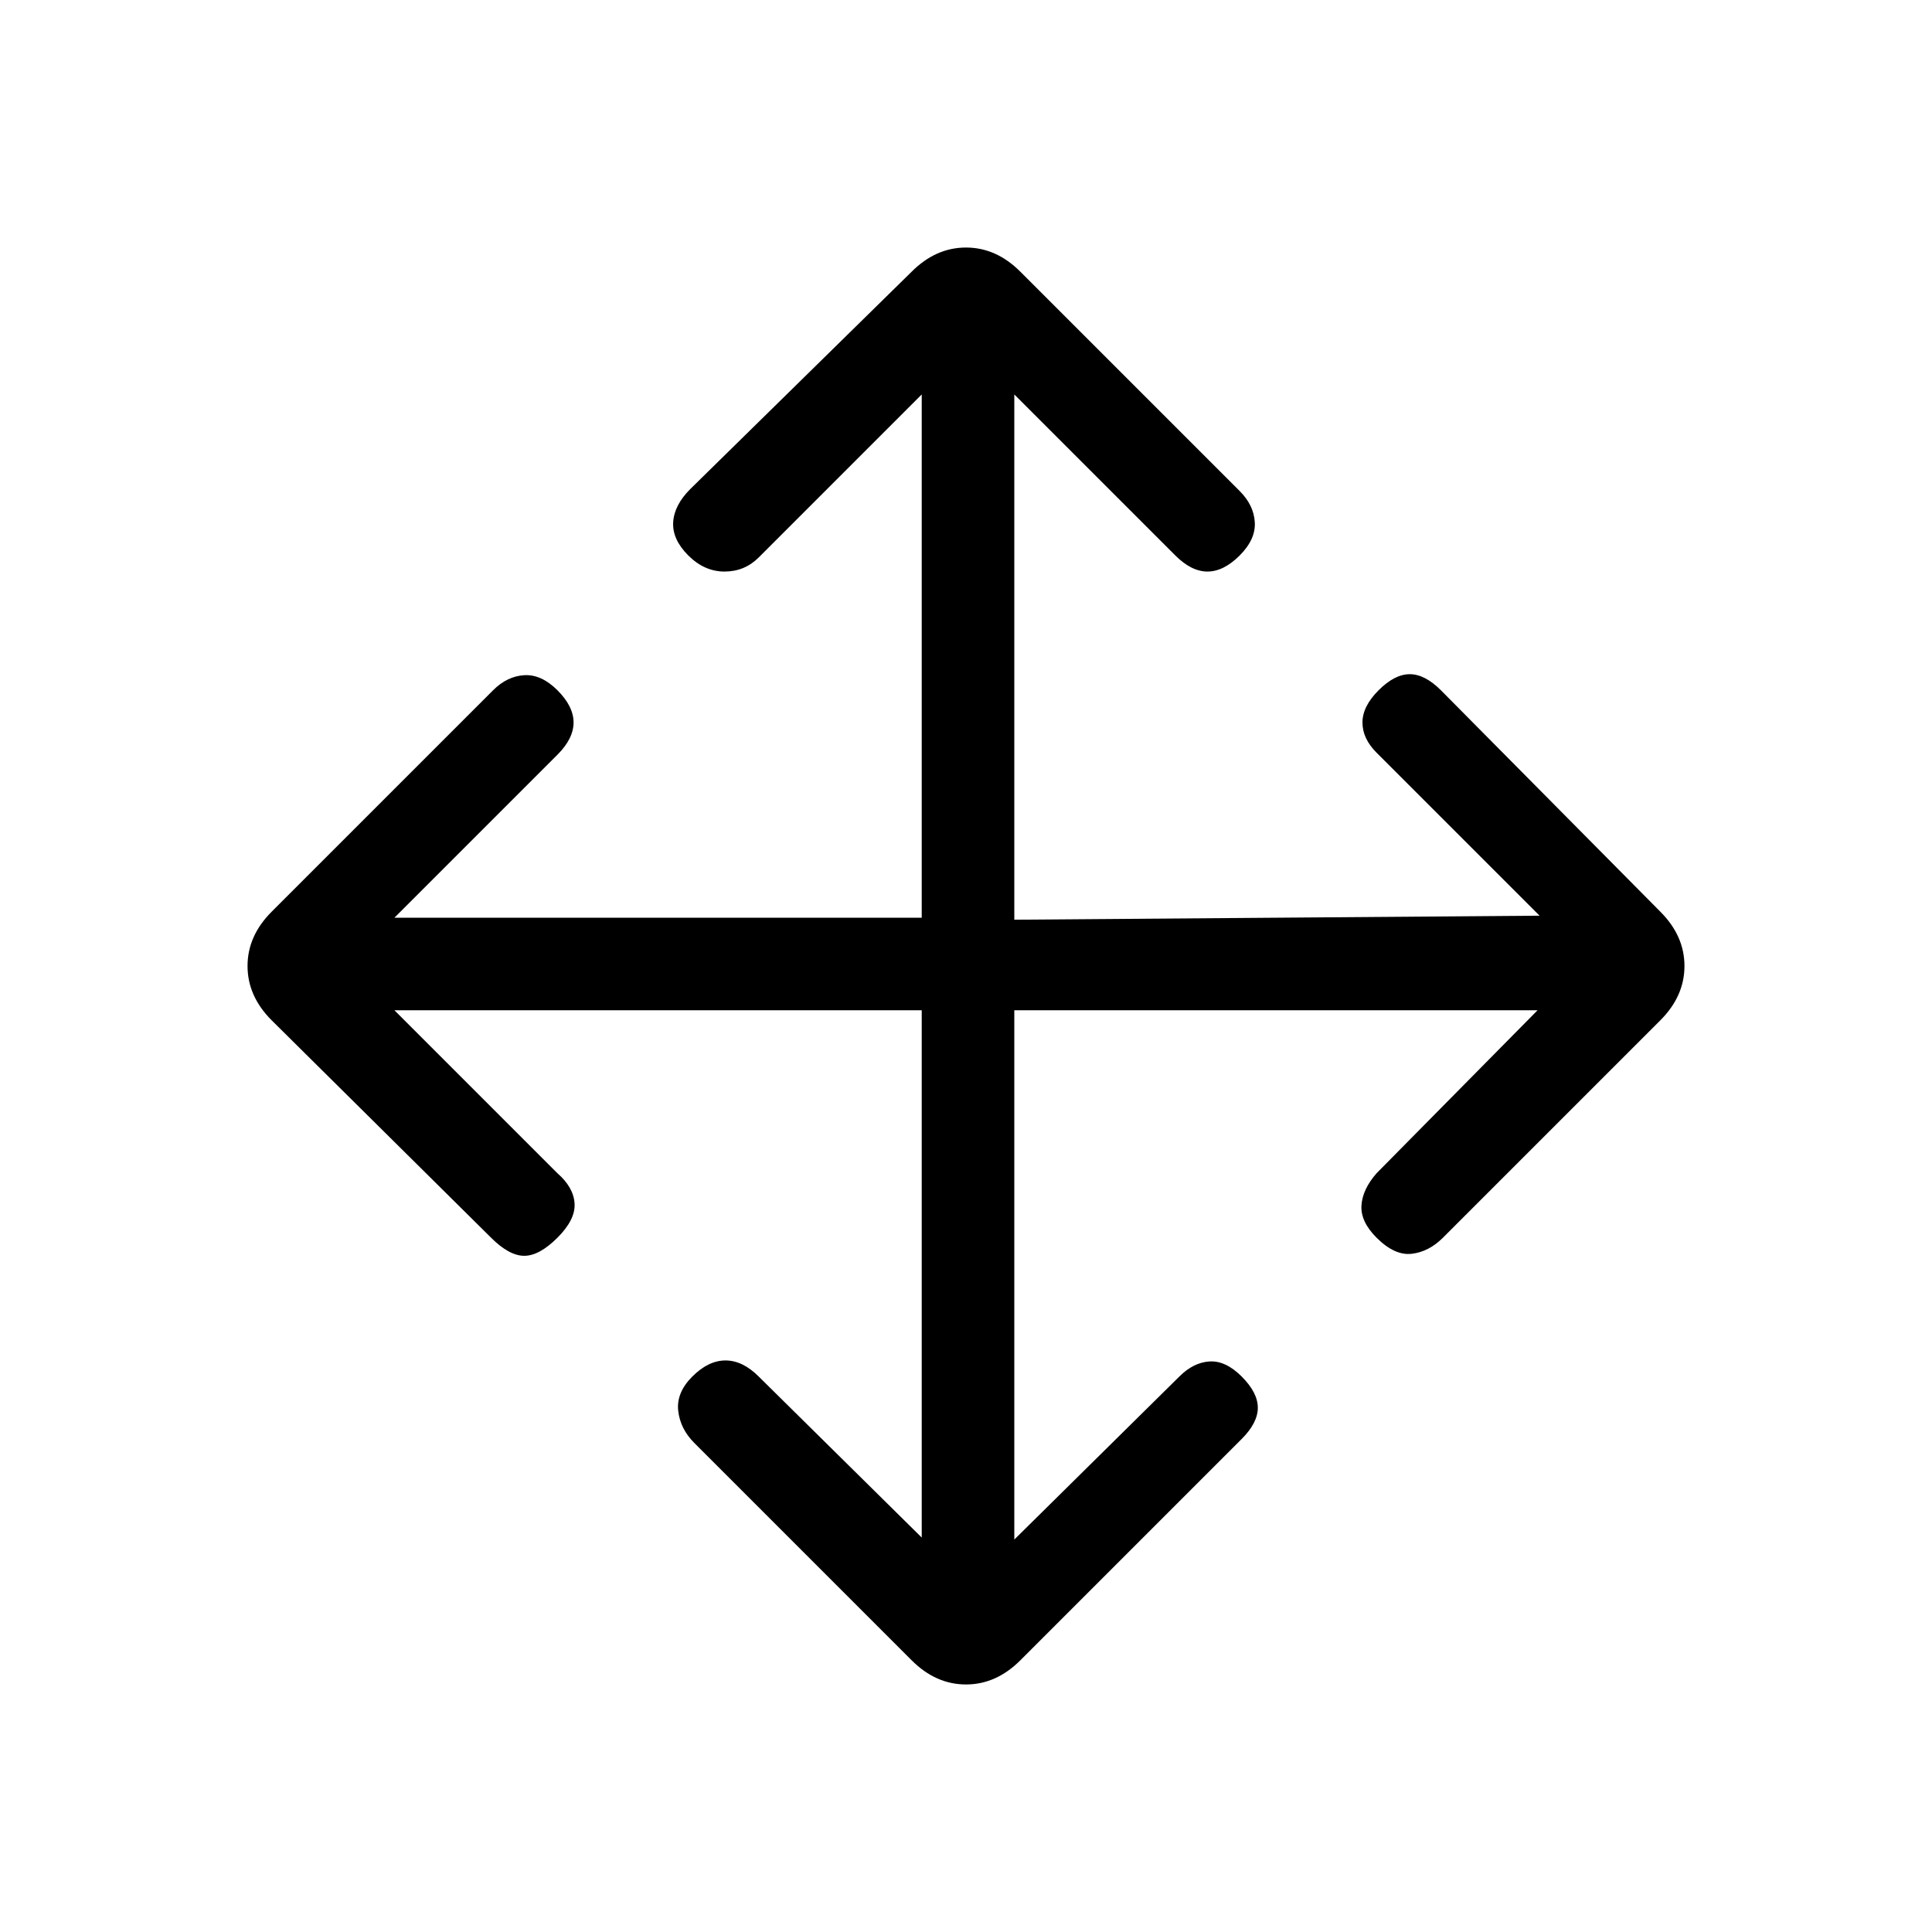 <svg xmlns="http://www.w3.org/2000/svg" height="20" viewBox="0 96 960 960" width="20"><path d="M458 598H196l81 81q8 7 8.5 15t-8.5 17q-9 9-16.5 9t-16.5-9L135 603q-12-12-12-27t12-27l110-110q7-7 15.5-7.5T277 439q8 8 8 16t-8 16l-81 81h262V292l-81 81q-7 7-17 7t-18-8q-8-8-7.5-16.5T343 339l110-108q12-12 27-12t27 12l109 109q7 7 7.5 15.5T616 372q-8 8-16 8t-16-8l-80-80v261l261-2-81-81q-7-7-7-15t8-16q8-8 15.5-8t15.5 8l109 110q12 12 12 27t-12 27L717 711q-7 7-15.5 8t-17.5-8q-8-8-7.5-16t7.5-16l80-81H504v263l82-81q7-7 15-7.5t16 7.5q8 8 8 15.5t-8 15.5L507 921q-12 12-27 12t-27-12L345 813q-7-7-8-16t7-17q8-8 16.5-8t16.5 8l81 80V598Z"/></svg>